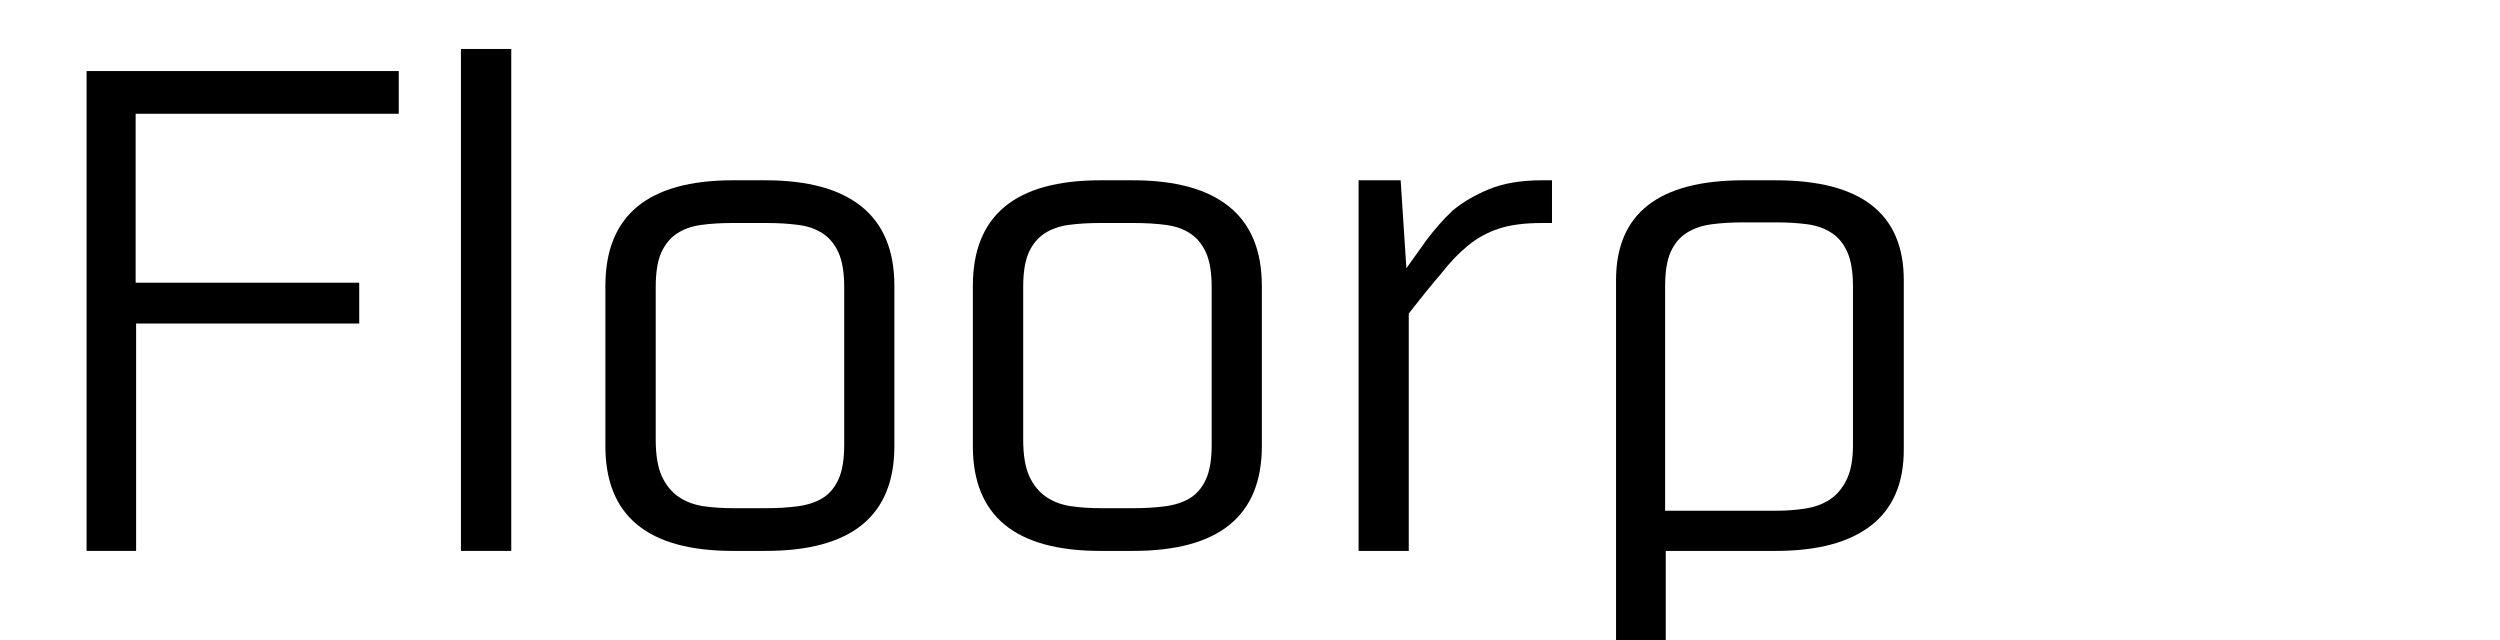 <svg xmlns="http://www.w3.org/2000/svg" xmlns:xlink="http://www.w3.org/1999/xlink" width="328" zoomAndPan="magnify" viewBox="0 0 246 63" height="84" preserveAspectRatio="xMidYMid meet" version="1.0"><defs><g/></defs><g fill="#000000" fill-opacity="1"><g transform="translate(2.831, 53.1)"><g><path d="M 36.406 -41.906 L 10.516 -41.906 L 10.516 -25.281 L 32.516 -25.281 L 32.516 -21.266 L 10.562 -21.266 L 10.562 1.109 L 5.688 1.109 L 5.688 -46.109 L 36.406 -46.109 Z M 36.406 -41.906 "/></g></g></g><g fill="#000000" fill-opacity="1"><g transform="translate(39.917, 53.1)"><g><path d="M 10.391 1.109 L 5.438 1.109 L 5.438 -48.281 L 10.391 -48.281 Z M 10.391 1.109 "/></g></g></g><g fill="#000000" fill-opacity="1"><g transform="translate(55.679, 53.1)"><g><path d="M 19.656 -35.359 C 23.82 -35.359 26.973 -34.492 29.109 -32.766 C 31.254 -31.035 32.328 -28.438 32.328 -24.969 L 32.328 -9.203 C 32.328 -2.328 28.102 1.109 19.656 1.109 L 16.438 1.109 C 8.07 1.109 3.891 -2.328 3.891 -9.203 L 3.891 -24.969 C 3.891 -31.895 8.07 -35.359 16.438 -35.359 Z M 27.391 -24.844 C 27.391 -26.289 27.203 -27.426 26.828 -28.25 C 26.453 -29.07 25.938 -29.695 25.281 -30.125 C 24.625 -30.562 23.82 -30.844 22.875 -30.969 C 21.926 -31.094 20.895 -31.156 19.781 -31.156 L 16.375 -31.156 C 15.27 -31.156 14.254 -31.094 13.328 -30.969 C 12.398 -30.844 11.602 -30.562 10.938 -30.125 C 10.281 -29.695 9.766 -29.07 9.391 -28.25 C 9.023 -27.426 8.844 -26.289 8.844 -24.844 L 8.844 -9.828 C 8.844 -8.305 9.047 -7.102 9.453 -6.219 C 9.867 -5.332 10.438 -4.648 11.156 -4.172 C 11.875 -3.703 12.688 -3.406 13.594 -3.281 C 14.5 -3.156 15.445 -3.094 16.438 -3.094 L 19.719 -3.094 C 20.832 -3.094 21.863 -3.156 22.812 -3.281 C 23.758 -3.406 24.57 -3.672 25.25 -4.078 C 25.926 -4.492 26.453 -5.113 26.828 -5.938 C 27.203 -6.758 27.391 -7.891 27.391 -9.328 Z M 27.391 -24.844 "/></g></g></g><g fill="#000000" fill-opacity="1"><g transform="translate(91.838, 53.1)"><g><path d="M 19.656 -35.359 C 23.82 -35.359 26.973 -34.492 29.109 -32.766 C 31.254 -31.035 32.328 -28.438 32.328 -24.969 L 32.328 -9.203 C 32.328 -2.328 28.102 1.109 19.656 1.109 L 16.438 1.109 C 8.07 1.109 3.891 -2.328 3.891 -9.203 L 3.891 -24.969 C 3.891 -31.895 8.07 -35.359 16.438 -35.359 Z M 27.391 -24.844 C 27.391 -26.289 27.203 -27.426 26.828 -28.25 C 26.453 -29.07 25.938 -29.695 25.281 -30.125 C 24.625 -30.562 23.82 -30.844 22.875 -30.969 C 21.926 -31.094 20.895 -31.156 19.781 -31.156 L 16.375 -31.156 C 15.27 -31.156 14.254 -31.094 13.328 -30.969 C 12.398 -30.844 11.602 -30.562 10.938 -30.125 C 10.281 -29.695 9.766 -29.07 9.391 -28.25 C 9.023 -27.426 8.844 -26.289 8.844 -24.844 L 8.844 -9.828 C 8.844 -8.305 9.047 -7.102 9.453 -6.219 C 9.867 -5.332 10.438 -4.648 11.156 -4.172 C 11.875 -3.703 12.688 -3.406 13.594 -3.281 C 14.5 -3.156 15.445 -3.094 16.438 -3.094 L 19.719 -3.094 C 20.832 -3.094 21.863 -3.156 22.812 -3.281 C 23.758 -3.406 24.57 -3.672 25.25 -4.078 C 25.926 -4.492 26.453 -5.113 26.828 -5.938 C 27.203 -6.758 27.391 -7.891 27.391 -9.328 Z M 27.391 -24.844 "/></g></g></g><g fill="#000000" fill-opacity="1"><g transform="translate(127.997, 53.1)"><g><path d="M 12.422 -29.547 C 12.797 -30.035 13.188 -30.516 13.594 -30.984 C 14.008 -31.461 14.461 -31.93 14.953 -32.391 C 15.941 -33.211 17.133 -33.91 18.531 -34.484 C 19.938 -35.066 21.672 -35.359 23.734 -35.359 L 24.719 -35.359 L 24.719 -31.156 L 23.734 -31.156 C 22.004 -31.156 20.582 -30.969 19.469 -30.594 C 18.352 -30.227 17.344 -29.672 16.438 -28.922 C 15.988 -28.555 15.547 -28.145 15.109 -27.688 C 14.68 -27.238 14.238 -26.723 13.781 -26.141 C 12.832 -25.035 11.781 -23.738 10.625 -22.25 L 10.625 1.109 L 5.688 1.109 L 5.688 -35.359 L 9.828 -35.359 L 10.391 -26.703 Z M 12.422 -29.547 "/></g></g></g><g fill="#000000" fill-opacity="1"><g transform="translate(153.957, 53.1)"><g><path d="M 20.766 -35.359 C 29.172 -35.359 33.375 -32.082 33.375 -25.531 L 33.375 -8.844 C 33.375 -5.539 32.301 -3.055 30.156 -1.391 C 28.02 0.273 24.891 1.109 20.766 1.109 L 9.953 1.109 L 9.953 12.922 L 5.062 12.922 L 5.062 -25.531 C 5.062 -32.082 9.242 -35.359 17.609 -35.359 Z M 28.375 -24.906 C 28.375 -26.352 28.188 -27.488 27.812 -28.312 C 27.445 -29.133 26.93 -29.758 26.266 -30.188 C 25.609 -30.625 24.816 -30.906 23.891 -31.031 C 22.961 -31.156 21.922 -31.219 20.766 -31.219 L 17.609 -31.219 C 16.461 -31.219 15.414 -31.156 14.469 -31.031 C 13.52 -30.906 12.703 -30.625 12.016 -30.188 C 11.336 -29.758 10.812 -29.133 10.438 -28.312 C 10.07 -27.488 9.891 -26.352 9.891 -24.906 L 9.891 -2.844 L 20.828 -2.844 C 21.816 -2.844 22.773 -2.914 23.703 -3.062 C 24.629 -3.207 25.43 -3.504 26.109 -3.953 C 26.797 -4.41 27.344 -5.062 27.75 -5.906 C 28.164 -6.75 28.375 -7.867 28.375 -9.266 Z M 28.375 -24.906 "/></g></g></g></svg>